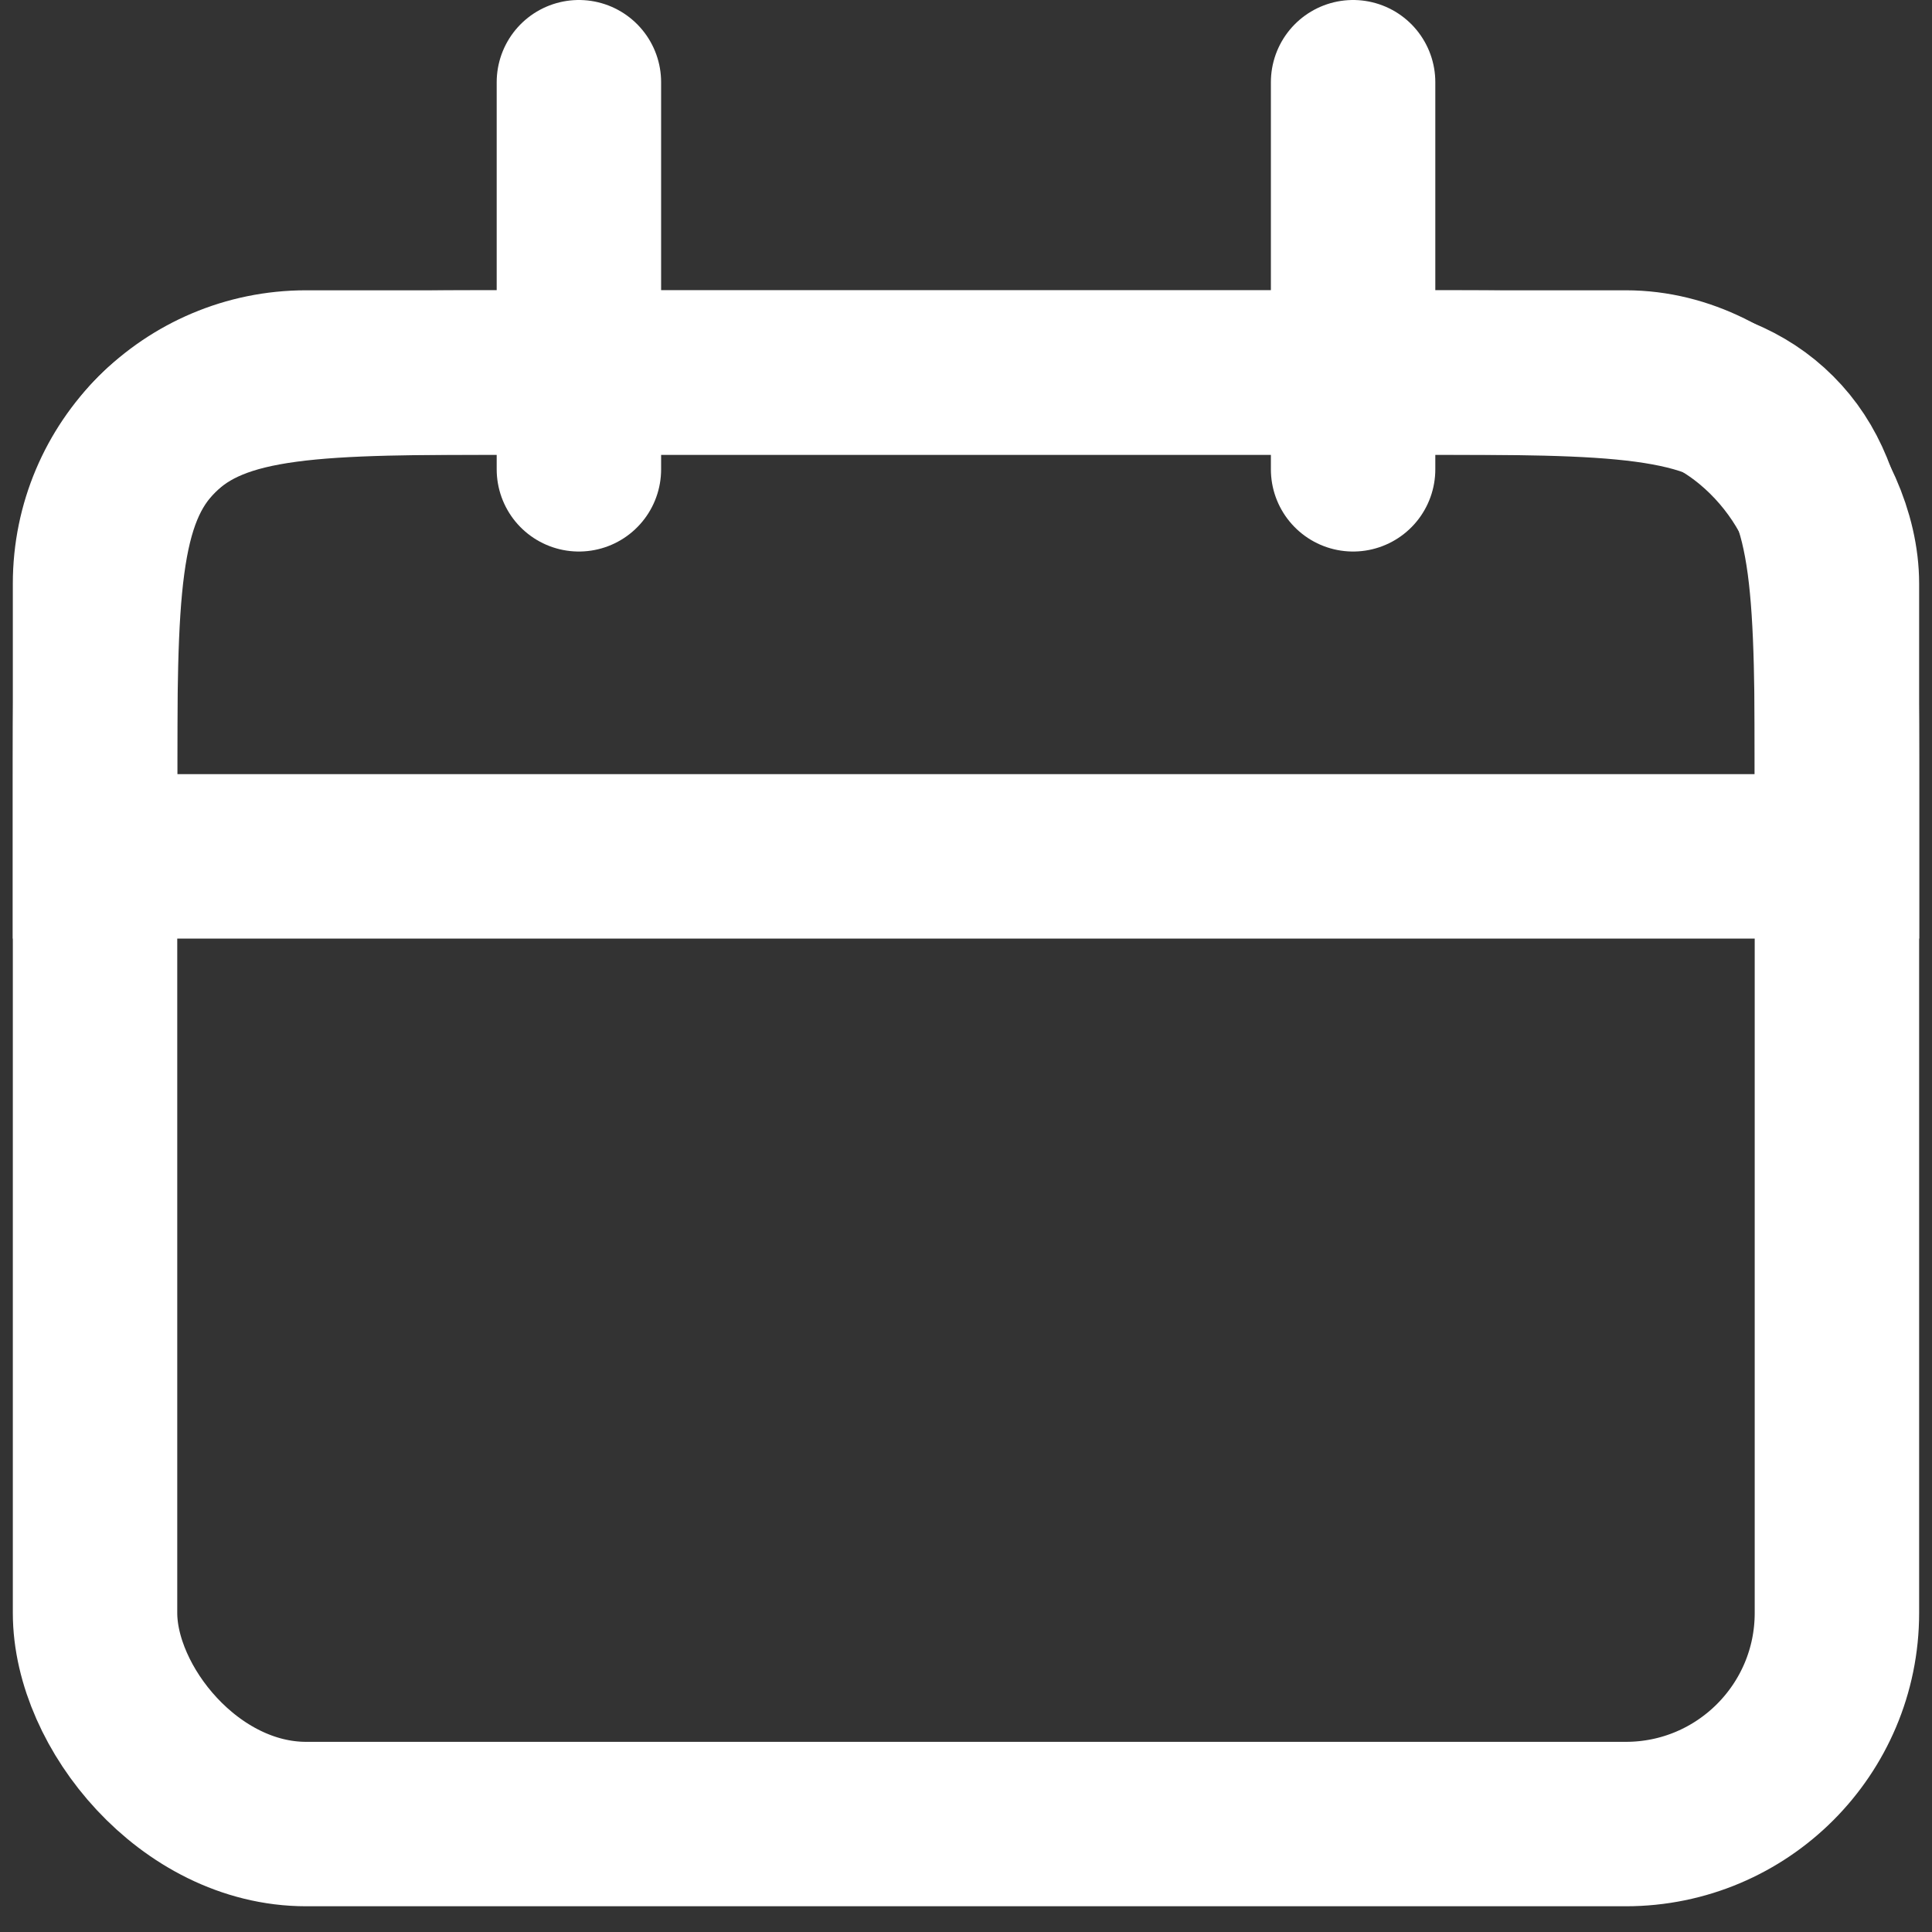 <svg width="47" height="47" viewBox="0 0 47 47" fill="none" xmlns="http://www.w3.org/2000/svg">
<rect x="0" y="0" width="47" height="47" fill="#333333" stroke="none"/>
<path d="M2.312 19.335C2.312 14.493 2.312 12.071 3.817 10.567C5.321 9.062 7.743 9.062 12.585 9.062H34.415C39.257 9.062 41.679 9.062 43.183 10.567C44.688 12.071 44.688 14.493 44.688 19.335V20.833H2.312V19.335Z" stroke="white" stroke-width="4"/>
<rect x="2.312" y="9.062" width="42.375" height="35.312" rx="5.136" stroke="white" stroke-width="4"/>
<path d="M14.083 2L14.083 11.417" stroke="white" stroke-width="4" stroke-linecap="round"/>
<path d="M32.917 2L32.917 11.417" stroke="white" stroke-width="4" stroke-linecap="round"/>
</svg>
